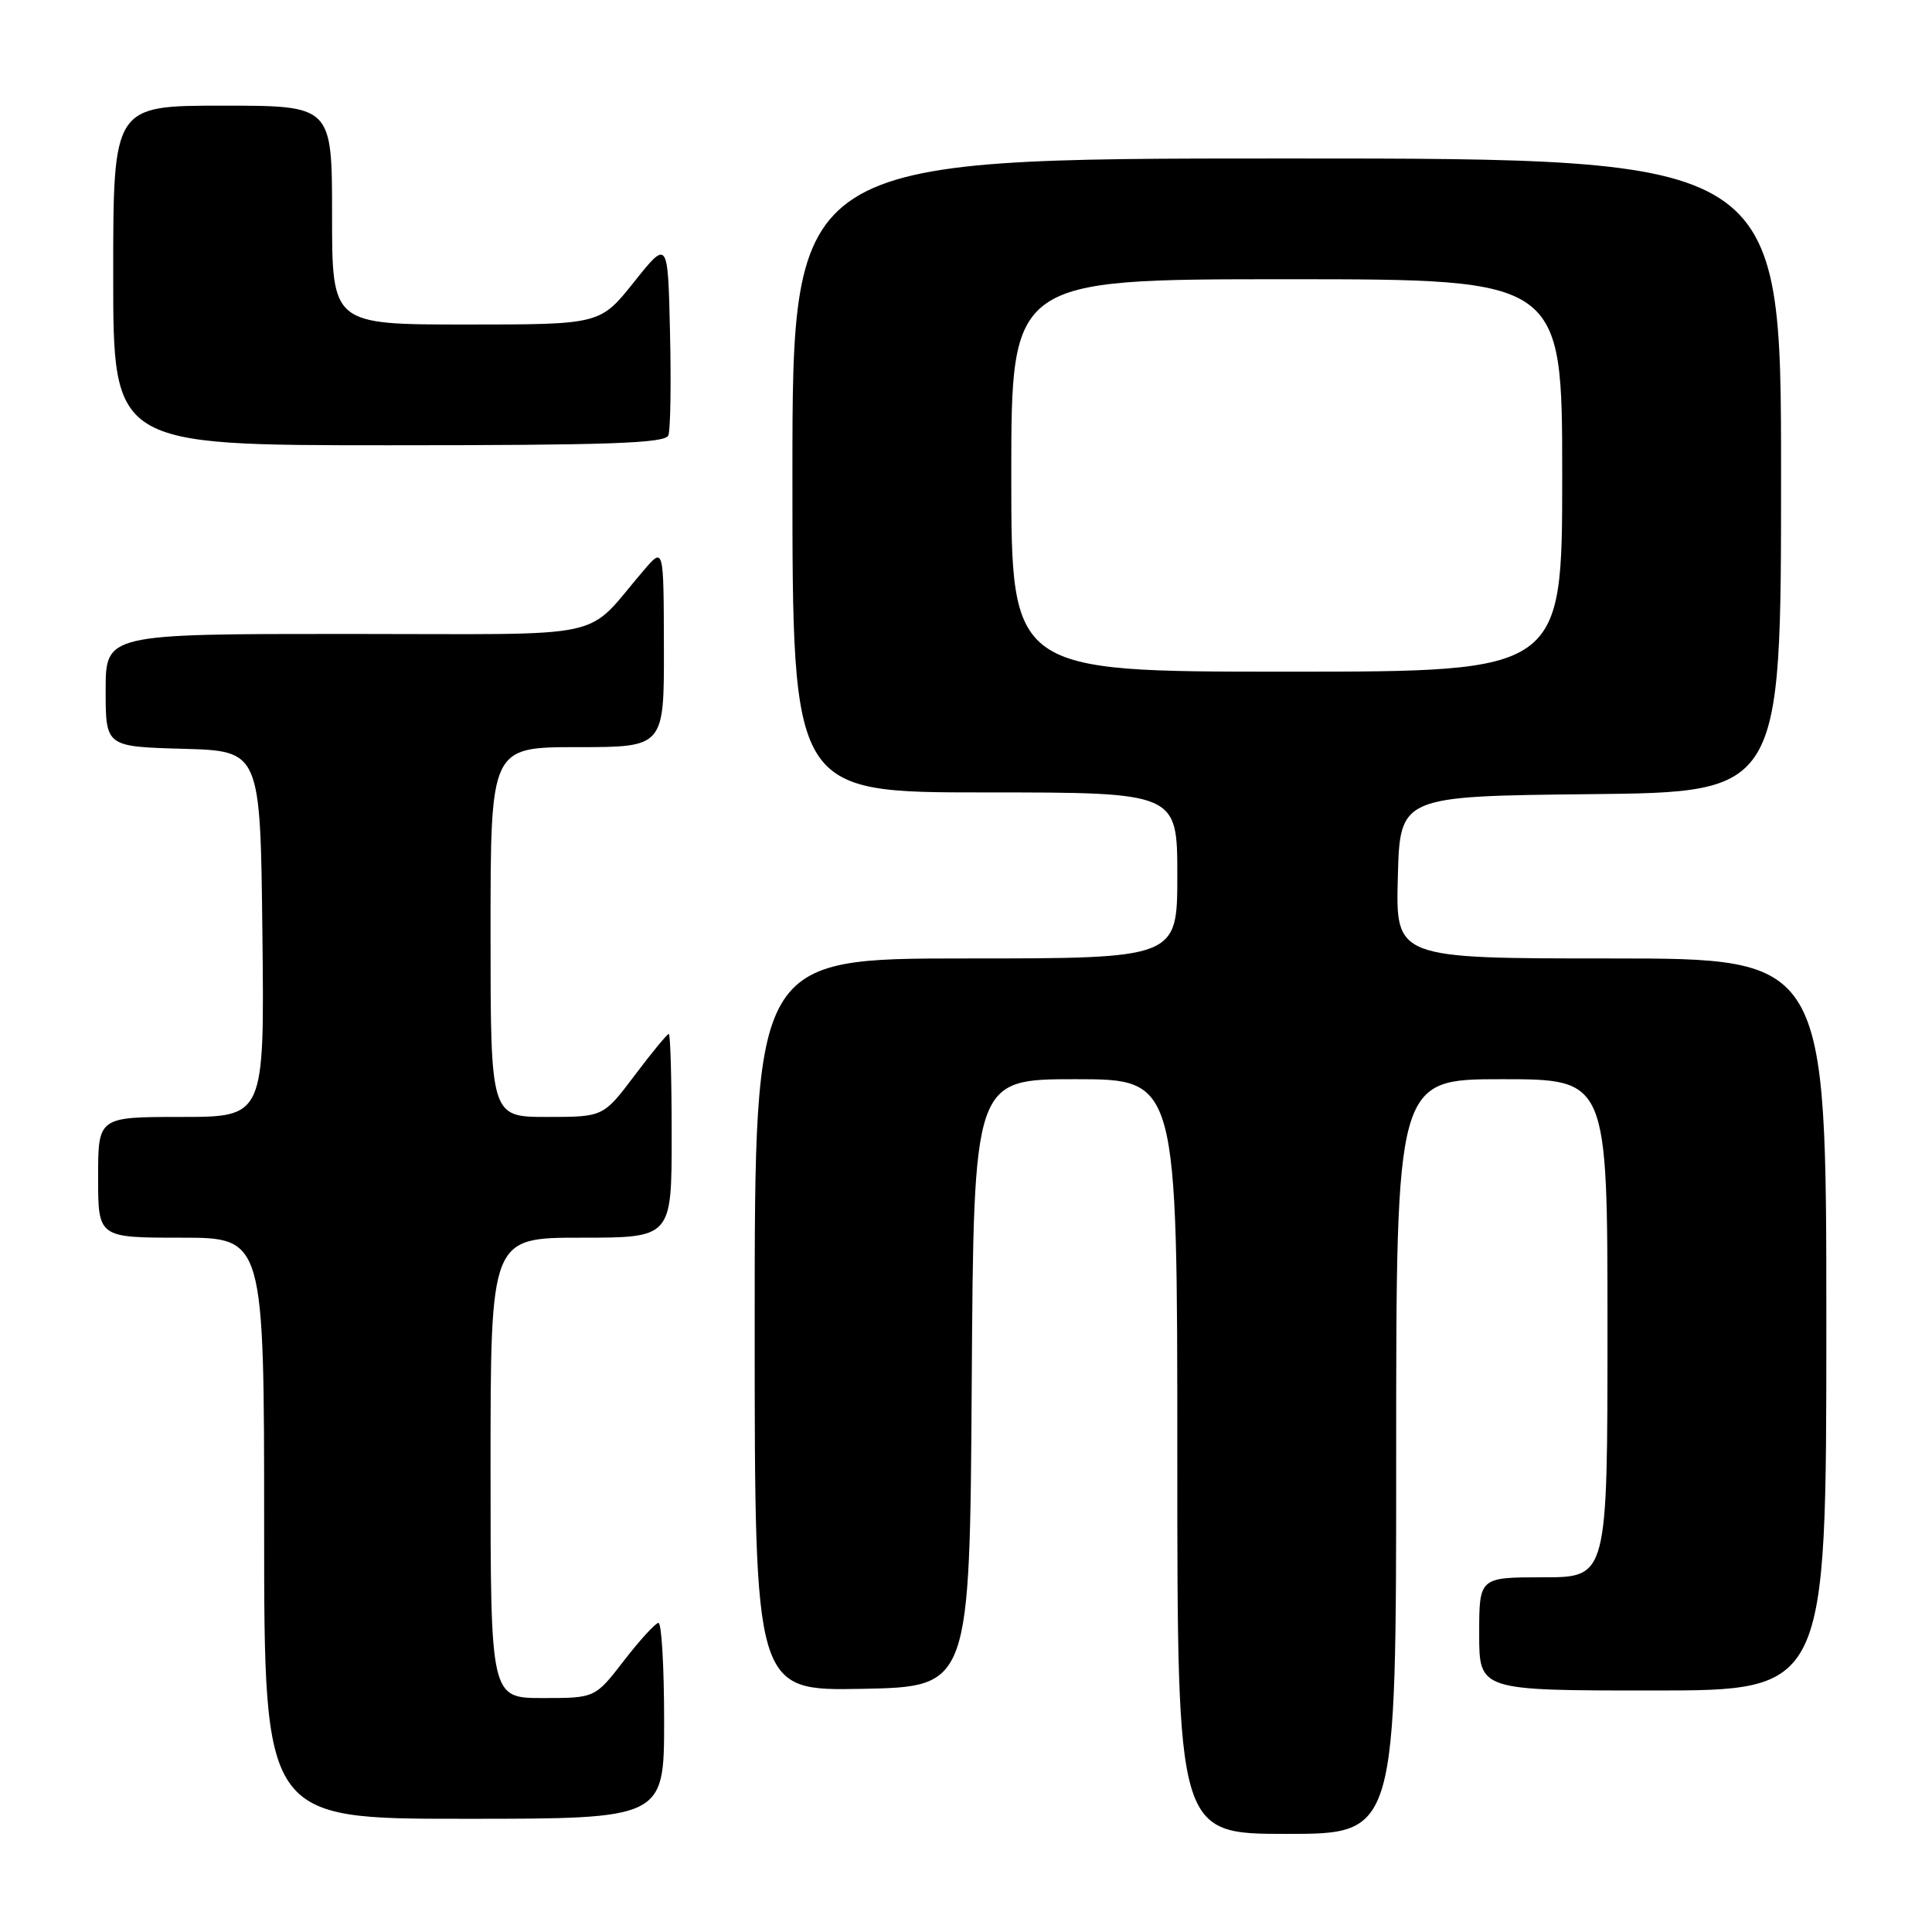 <?xml version="1.0" encoding="UTF-8" standalone="no"?>
<!DOCTYPE svg PUBLIC "-//W3C//DTD SVG 1.1//EN" "http://www.w3.org/Graphics/SVG/1.1/DTD/svg11.dtd" >
<svg xmlns="http://www.w3.org/2000/svg" xmlns:xlink="http://www.w3.org/1999/xlink" version="1.1" viewBox="0 0 256 256">
 <g >
 <path fill="currentColor"
d=" M 185.00 193.00 C 185.00 143.00 185.00 143.00 199.00 143.00 C 213.00 143.00 213.00 143.00 213.00 176.00 C 213.00 209.00 213.00 209.00 204.50 209.00 C 196.00 209.00 196.00 209.00 196.00 216.50 C 196.00 224.00 196.00 224.00 219.00 224.00 C 242.00 224.00 242.00 224.00 242.00 175.50 C 242.00 127.00 242.00 127.00 213.47 127.00 C 184.93 127.00 184.93 127.00 185.22 116.25 C 185.50 105.50 185.50 105.50 210.75 105.23 C 236.00 104.97 236.00 104.97 236.00 62.98 C 236.00 21.00 236.00 21.00 170.50 21.00 C 105.00 21.00 105.00 21.00 105.00 63.00 C 105.00 105.00 105.00 105.00 130.50 105.00 C 156.00 105.00 156.00 105.00 156.00 116.00 C 156.00 127.00 156.00 127.00 128.00 127.00 C 100.00 127.00 100.00 127.00 100.00 175.53 C 100.00 224.05 100.00 224.05 114.25 223.78 C 128.50 223.50 128.50 223.50 128.76 183.25 C 129.02 143.00 129.02 143.00 142.51 143.00 C 156.00 143.00 156.00 143.00 156.00 193.00 C 156.00 243.00 156.00 243.00 170.50 243.00 C 185.00 243.00 185.00 243.00 185.00 193.00 Z  M 88.00 228.00 C 88.00 220.85 87.66 215.02 87.25 215.04 C 86.84 215.07 84.78 217.32 82.68 220.04 C 78.85 225.00 78.85 225.00 71.93 225.00 C 65.00 225.00 65.00 225.00 65.00 194.50 C 65.00 164.00 65.00 164.00 77.00 164.00 C 89.00 164.00 89.00 164.00 89.00 150.50 C 89.00 143.07 88.83 137.00 88.62 137.00 C 88.41 137.00 86.37 139.47 84.09 142.50 C 79.94 148.00 79.94 148.00 72.47 148.00 C 65.00 148.00 65.00 148.00 65.00 123.50 C 65.00 99.00 65.00 99.00 76.50 99.00 C 88.00 99.00 88.00 99.00 87.97 85.75 C 87.94 72.50 87.94 72.50 85.36 75.50 C 77.18 85.00 81.81 84.00 45.99 84.00 C 14.00 84.00 14.00 84.00 14.00 91.47 C 14.00 98.93 14.00 98.93 24.25 99.22 C 34.50 99.50 34.50 99.50 34.77 123.75 C 35.04 148.00 35.04 148.00 24.02 148.00 C 13.00 148.00 13.00 148.00 13.00 156.00 C 13.00 164.00 13.00 164.00 24.00 164.00 C 35.00 164.00 35.00 164.00 35.00 202.50 C 35.00 241.00 35.00 241.00 61.50 241.00 C 88.00 241.00 88.00 241.00 88.00 228.00 Z  M 88.56 57.69 C 88.84 56.98 88.94 50.84 88.78 44.06 C 88.50 31.74 88.50 31.74 84.01 37.37 C 79.52 43.00 79.52 43.00 61.76 43.00 C 44.00 43.00 44.00 43.00 44.00 28.50 C 44.00 14.00 44.00 14.00 29.50 14.00 C 15.00 14.00 15.00 14.00 15.00 36.50 C 15.00 59.00 15.00 59.00 51.53 59.00 C 80.66 59.00 88.16 58.74 88.56 57.69 Z  M 134.00 63.00 C 134.00 37.00 134.00 37.00 170.50 37.00 C 207.00 37.00 207.00 37.00 207.00 63.00 C 207.00 89.00 207.00 89.00 170.50 89.00 C 134.00 89.00 134.00 89.00 134.00 63.00 Z "/>
</g>
</svg>